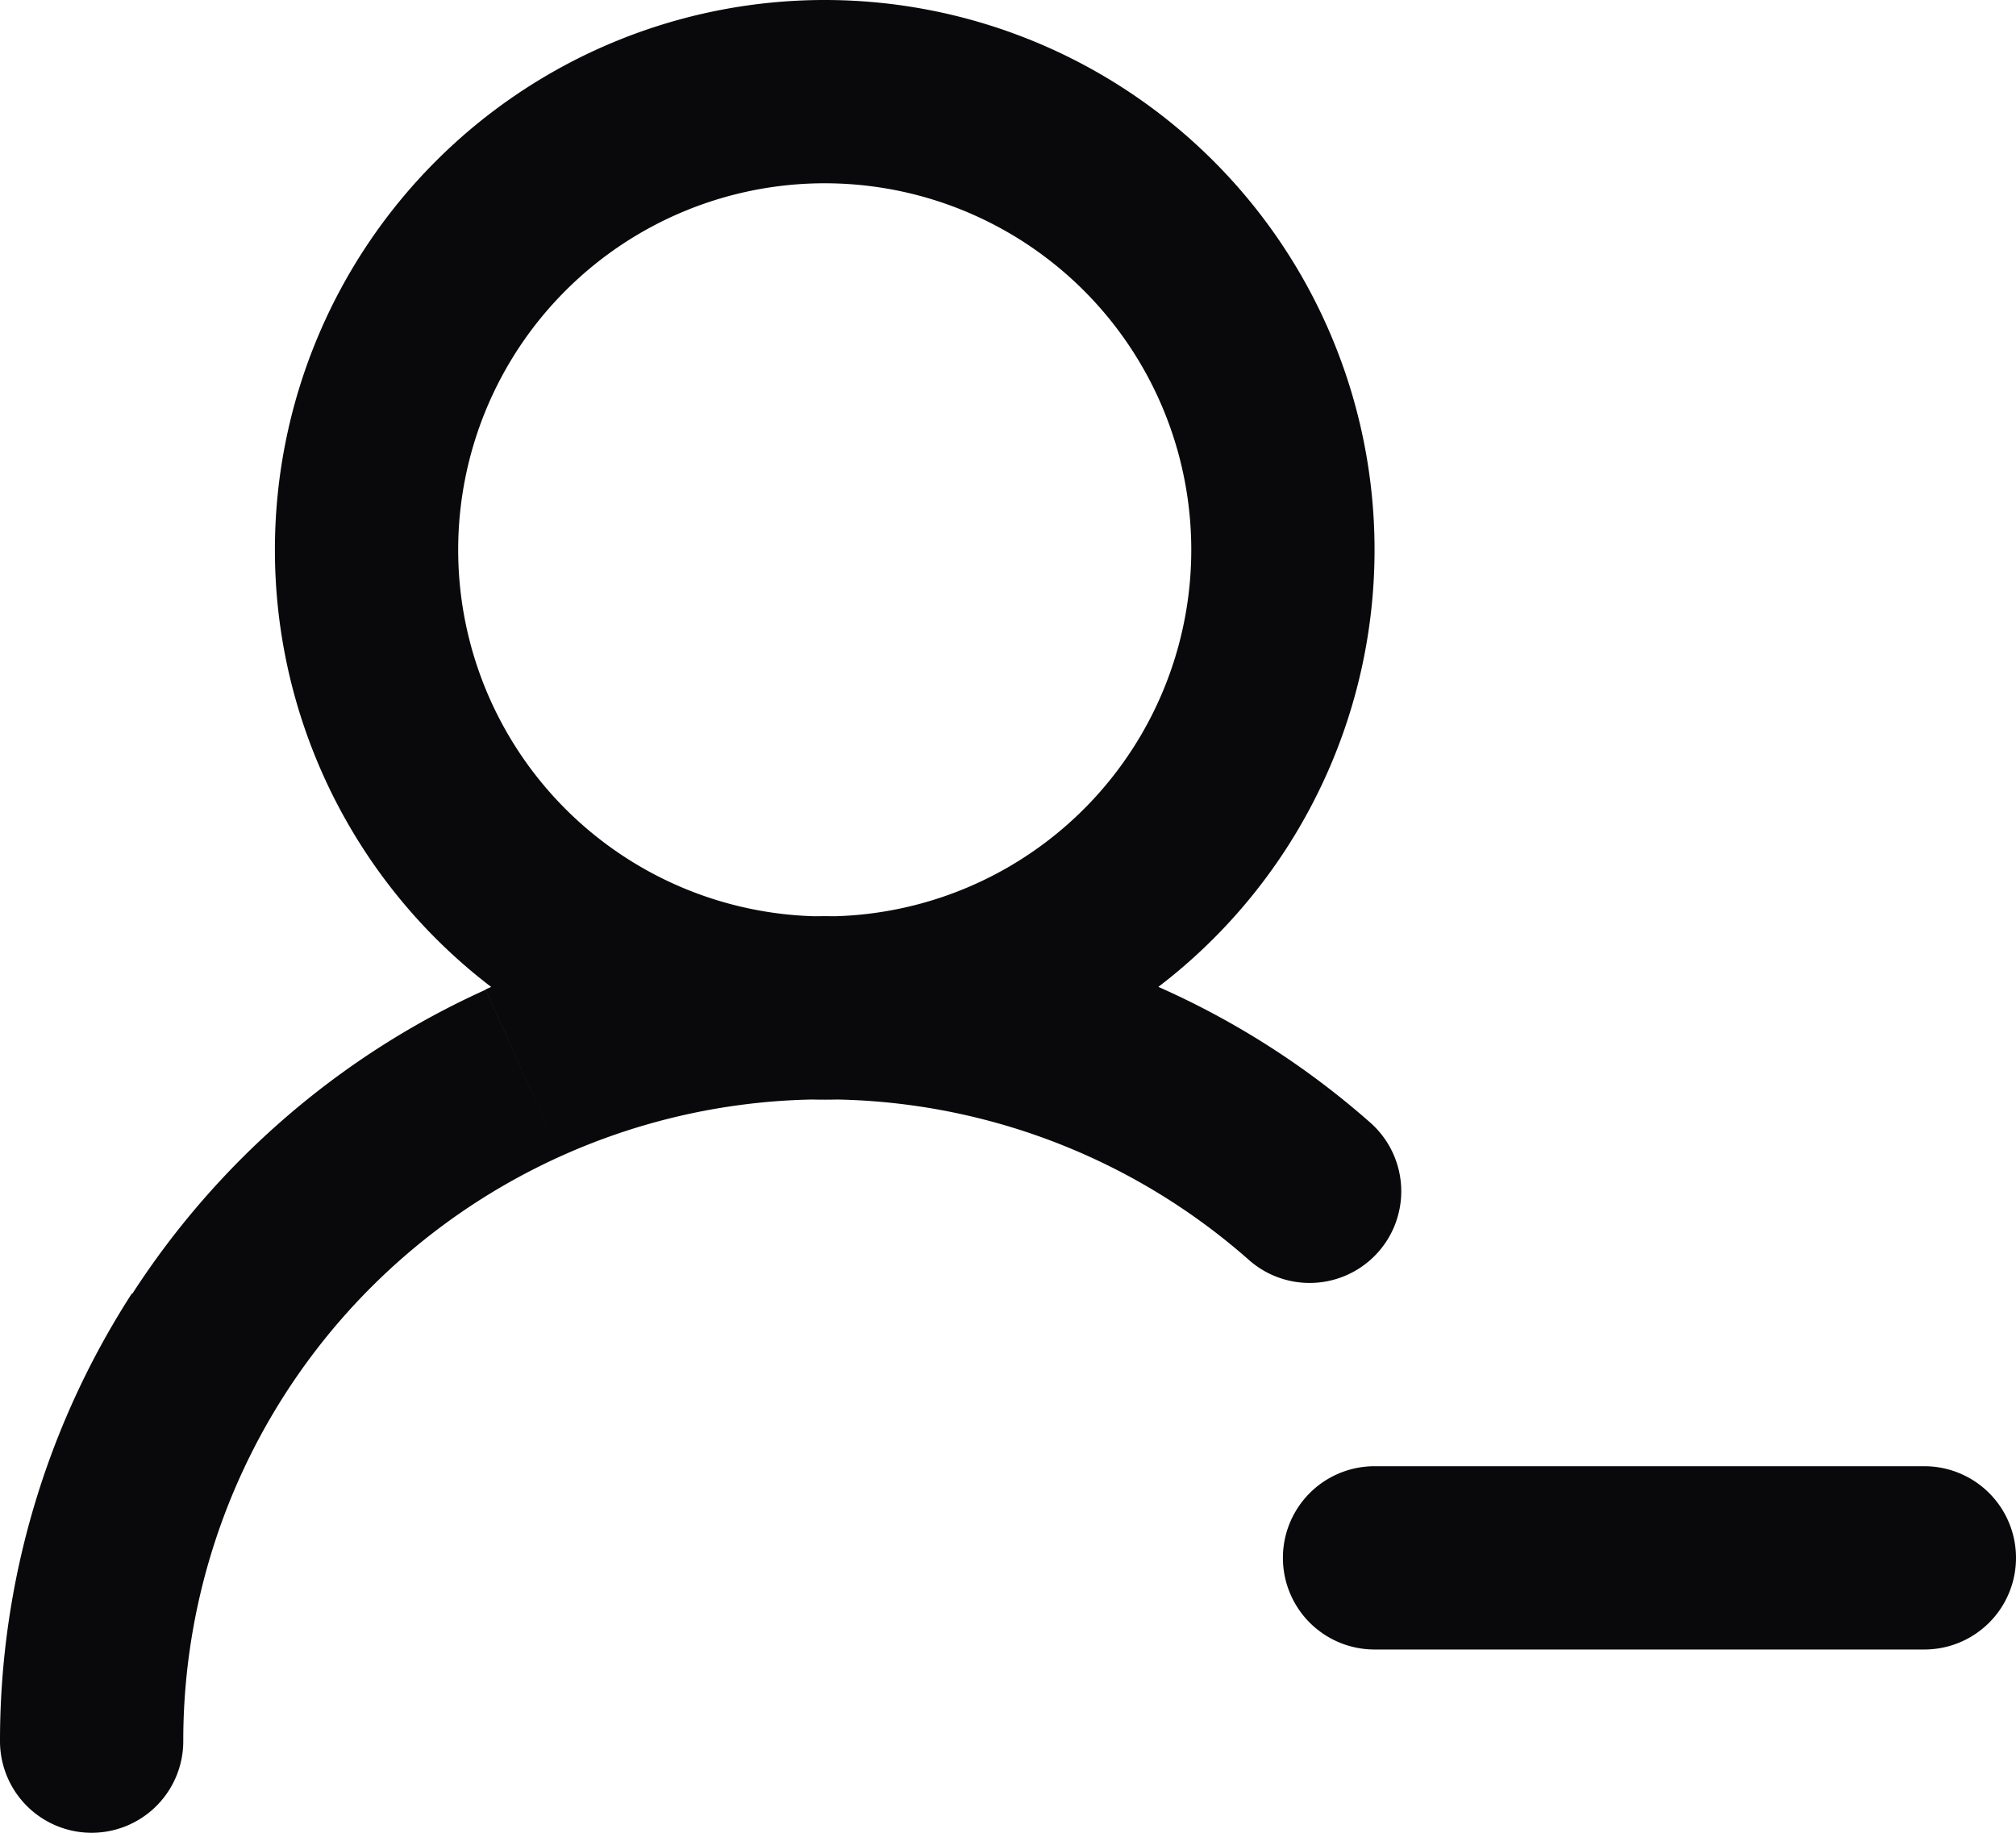 <svg id="user-round-minus" xmlns="http://www.w3.org/2000/svg" width="22" height="20" viewBox="0 0 22 20">
  <path id="Vector" d="M0,19a1,1,0,1,0,2,0Zm13.63-5.25a1,1,0,0,0,1.323-1.5ZM21,18a1,1,0,0,0,0-2Zm-6-2a1,1,0,0,0,0,2ZM2,19a7,7,0,0,1,1.119-3.8l-1.68-1.085A9,9,0,0,0,0,19Zm1.119-3.8a7,7,0,0,1,3-2.583L5.3,10.8a9,9,0,0,0-3.858,3.321Zm3-2.583a7,7,0,0,1,3.922-.542l.3-1.978a9,9,0,0,0-5.042.7Zm3.922-.542A7,7,0,0,1,13.63,13.75l1.323-1.5A9,9,0,0,0,10.34,10.1ZM13,6a4,4,0,0,1-4,4v2a6,6,0,0,0,6-6ZM9,10A4,4,0,0,1,5,6H3a6,6,0,0,0,6,6ZM5,6A4,4,0,0,1,9,2V0A6,6,0,0,0,3,6ZM9,2a4,4,0,0,1,4,4h2A6,6,0,0,0,9,0ZM21,16H15v2h6Z" fill="#09090b"/>
</svg>
